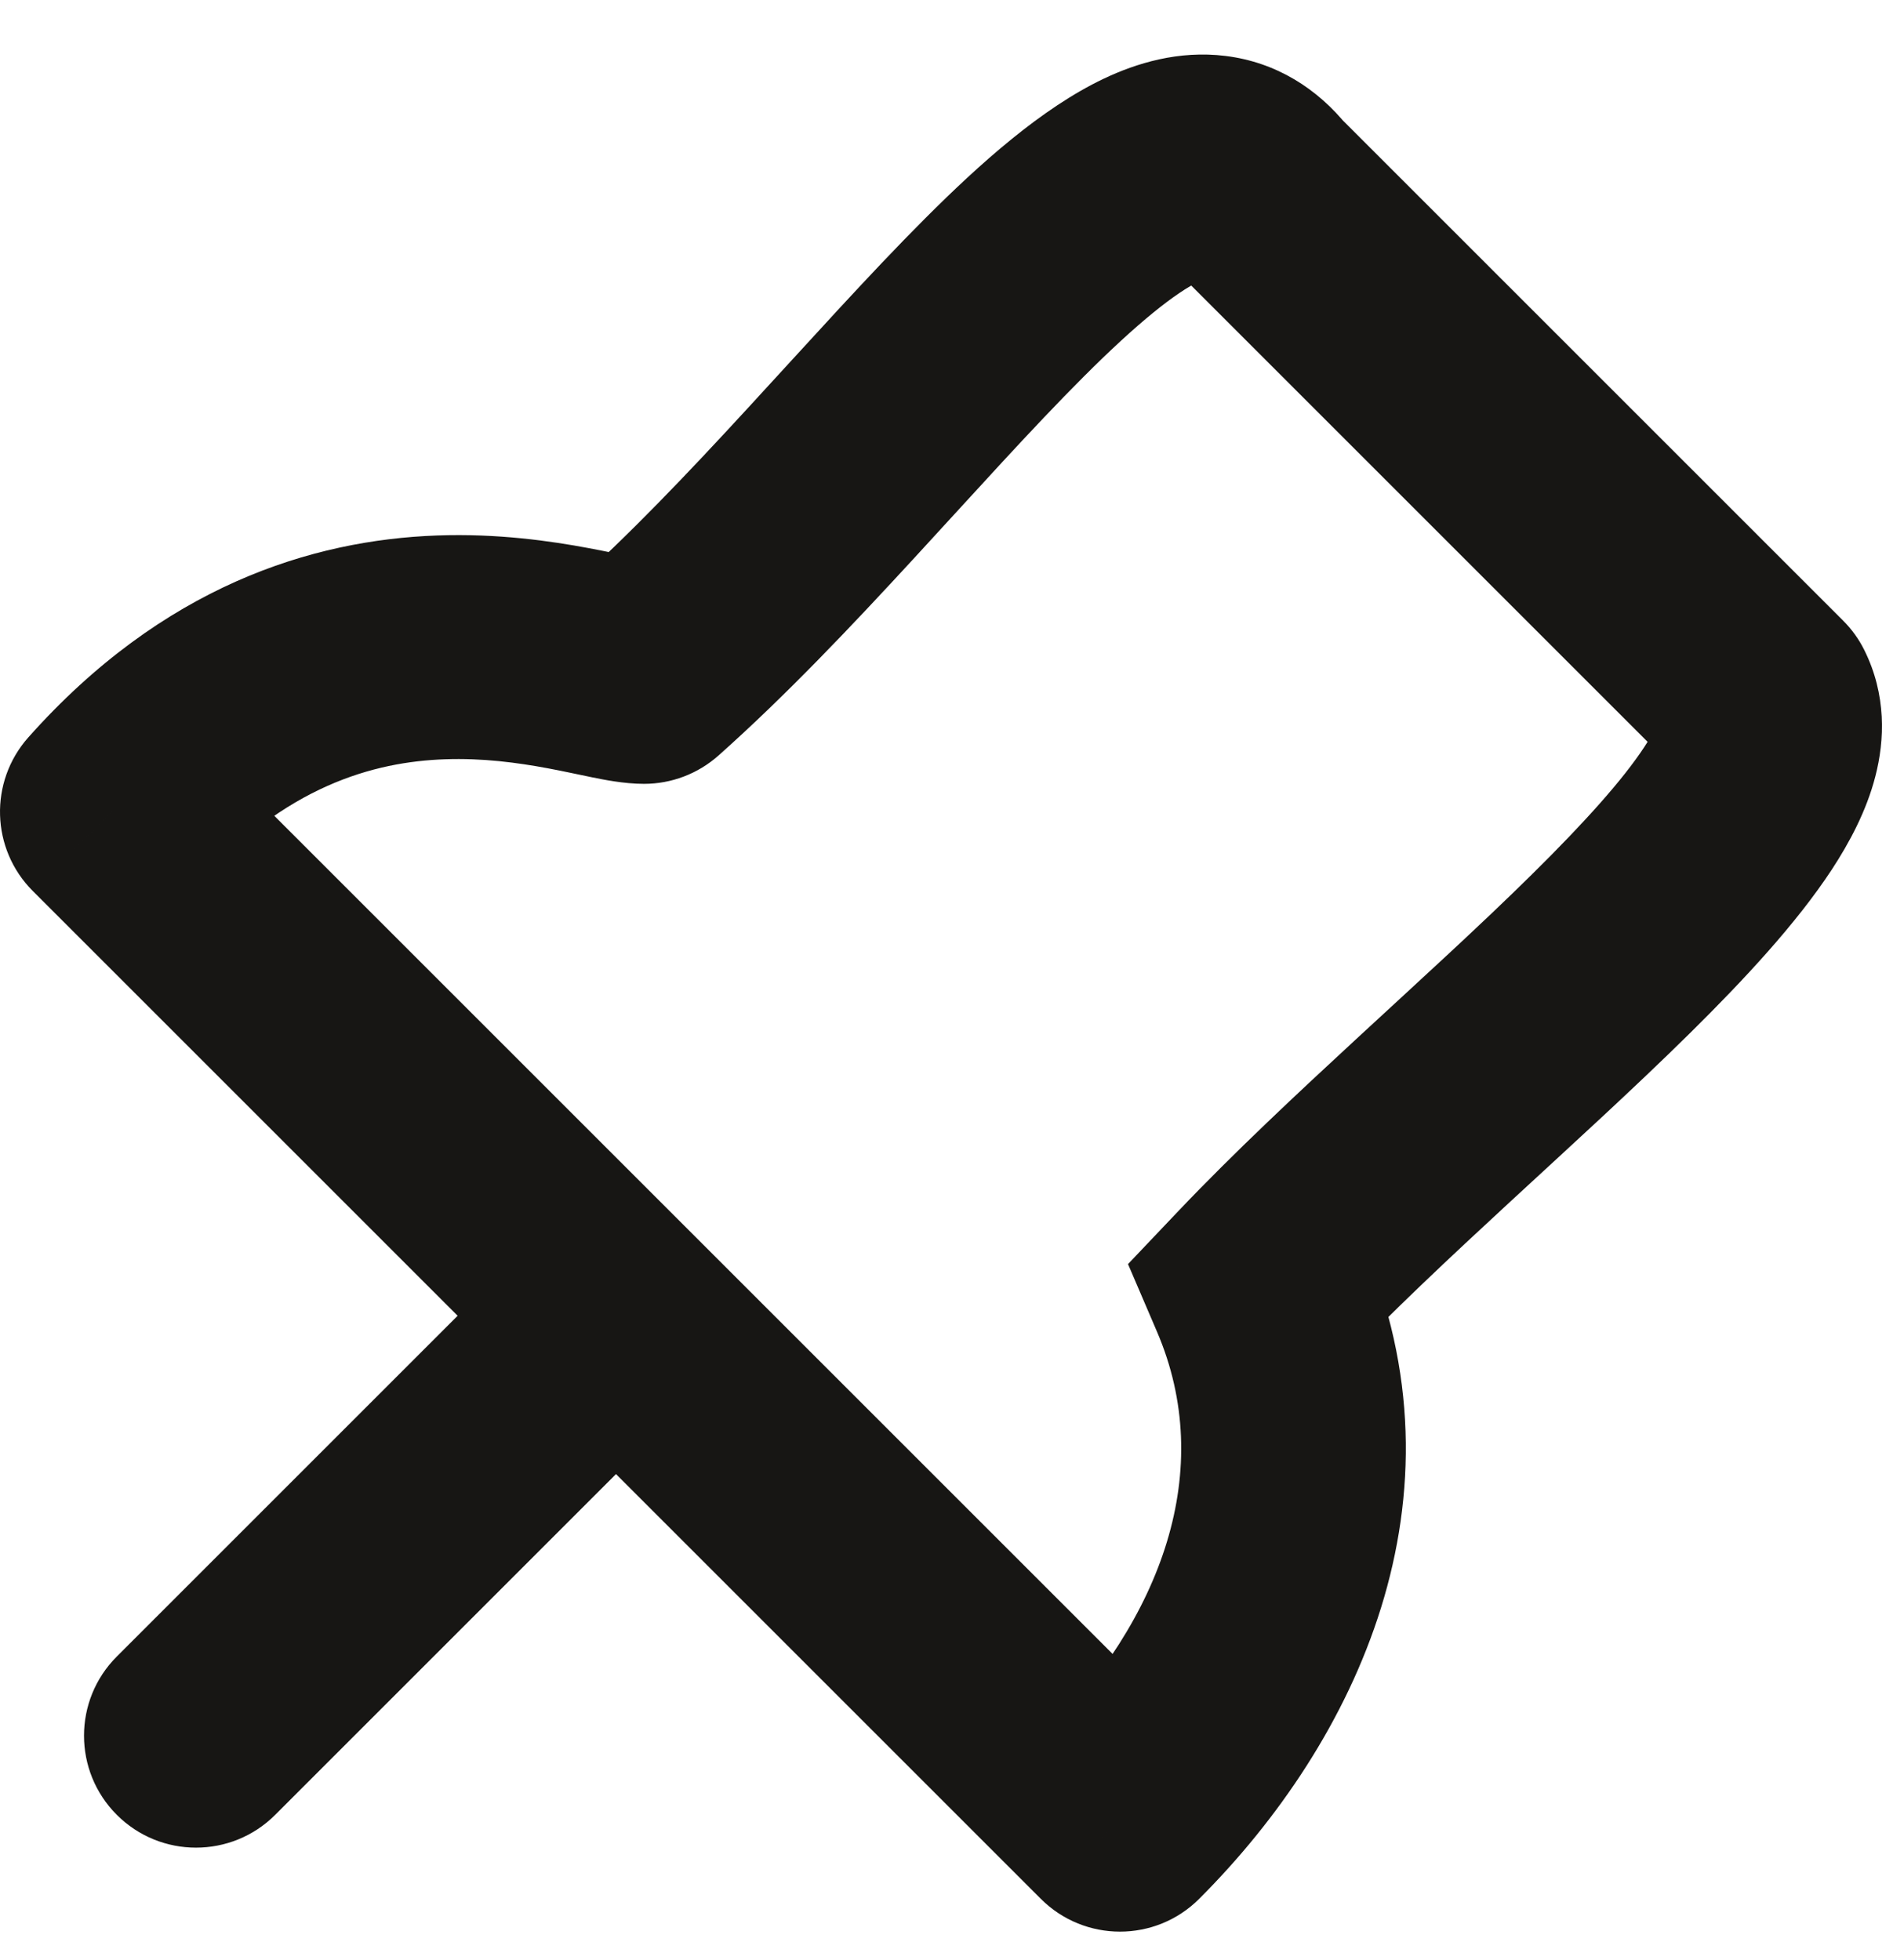 <svg width="34" height="35" viewBox="0 0 34 35" fill="none" xmlns="http://www.w3.org/2000/svg">
<path d="M2.086 29.586C1.305 30.367 1.305 31.633 2.086 32.414C2.867 33.195 4.133 33.195 4.914 32.414L2.086 29.586ZM20 32.5L18.586 33.914C19.367 34.695 20.633 34.695 21.414 33.914L20 32.5ZM22.5 23L21.05 21.622L20.143 22.577L20.662 23.788L22.5 23ZM31.5 12.5L33.289 11.606C33.193 11.413 33.066 11.238 32.914 11.086L31.5 12.5ZM22.5 3.5L20.938 4.749L21.008 4.836L21.086 4.914L22.5 3.5ZM11.5 12V14C11.99 14 12.463 13.82 12.829 13.495L11.5 12ZM2 14.5L0.505 13.171C-0.198 13.963 -0.163 15.165 0.586 15.914L2 14.5ZM4.914 32.414L12.414 24.914L9.586 22.086L2.086 29.586L4.914 32.414ZM9.586 24.914L18.586 33.914L21.414 31.086L12.414 22.086L9.586 24.914ZM21.414 33.914C24.227 31.102 26.287 26.758 24.338 22.212L20.662 23.788C21.713 26.242 20.773 28.898 18.586 31.086L21.414 33.914ZM23.95 24.378C24.827 23.454 25.872 22.475 26.968 21.463C28.046 20.468 29.185 19.433 30.171 18.459C31.143 17.5 32.08 16.492 32.71 15.532C33.025 15.051 33.33 14.484 33.489 13.864C33.655 13.222 33.69 12.408 33.289 11.606L29.711 13.394C29.56 13.092 29.618 12.859 29.616 12.867C29.608 12.896 29.557 13.046 29.365 13.338C28.981 13.924 28.301 14.684 27.361 15.612C26.437 16.525 25.369 17.495 24.256 18.523C23.161 19.534 22.028 20.593 21.05 21.622L23.95 24.378ZM32.914 11.086L23.914 2.086L21.086 4.914L30.086 13.914L32.914 11.086ZM24.062 2.251C23.531 1.587 22.792 1.111 21.884 0.999C21.045 0.895 20.291 1.13 19.713 1.404C18.598 1.933 17.496 2.925 16.523 3.898C15.516 4.906 14.419 6.133 13.364 7.278C12.283 8.454 11.216 9.577 10.171 10.505L12.829 13.495C14.034 12.423 15.217 11.171 16.307 9.987C17.425 8.773 18.422 7.657 19.352 6.727C20.316 5.762 20.996 5.223 21.428 5.018C21.623 4.925 21.584 4.992 21.392 4.968C21.13 4.936 20.969 4.788 20.938 4.749L24.062 2.251ZM3.495 15.829C5.092 14.031 6.68 13.606 7.946 13.561C8.616 13.537 9.236 13.62 9.788 13.723C10.085 13.779 10.296 13.827 10.572 13.883C10.759 13.921 11.139 14 11.5 14V10C11.611 10 11.631 10.016 11.366 9.963C11.188 9.927 10.852 9.853 10.525 9.792C9.826 9.661 8.884 9.525 7.804 9.564C5.57 9.644 2.908 10.469 0.505 13.171L3.495 15.829ZM12.414 22.086L3.414 13.086L0.586 15.914L9.586 24.914L12.414 22.086Z" fill="#171614"/>
</svg>
